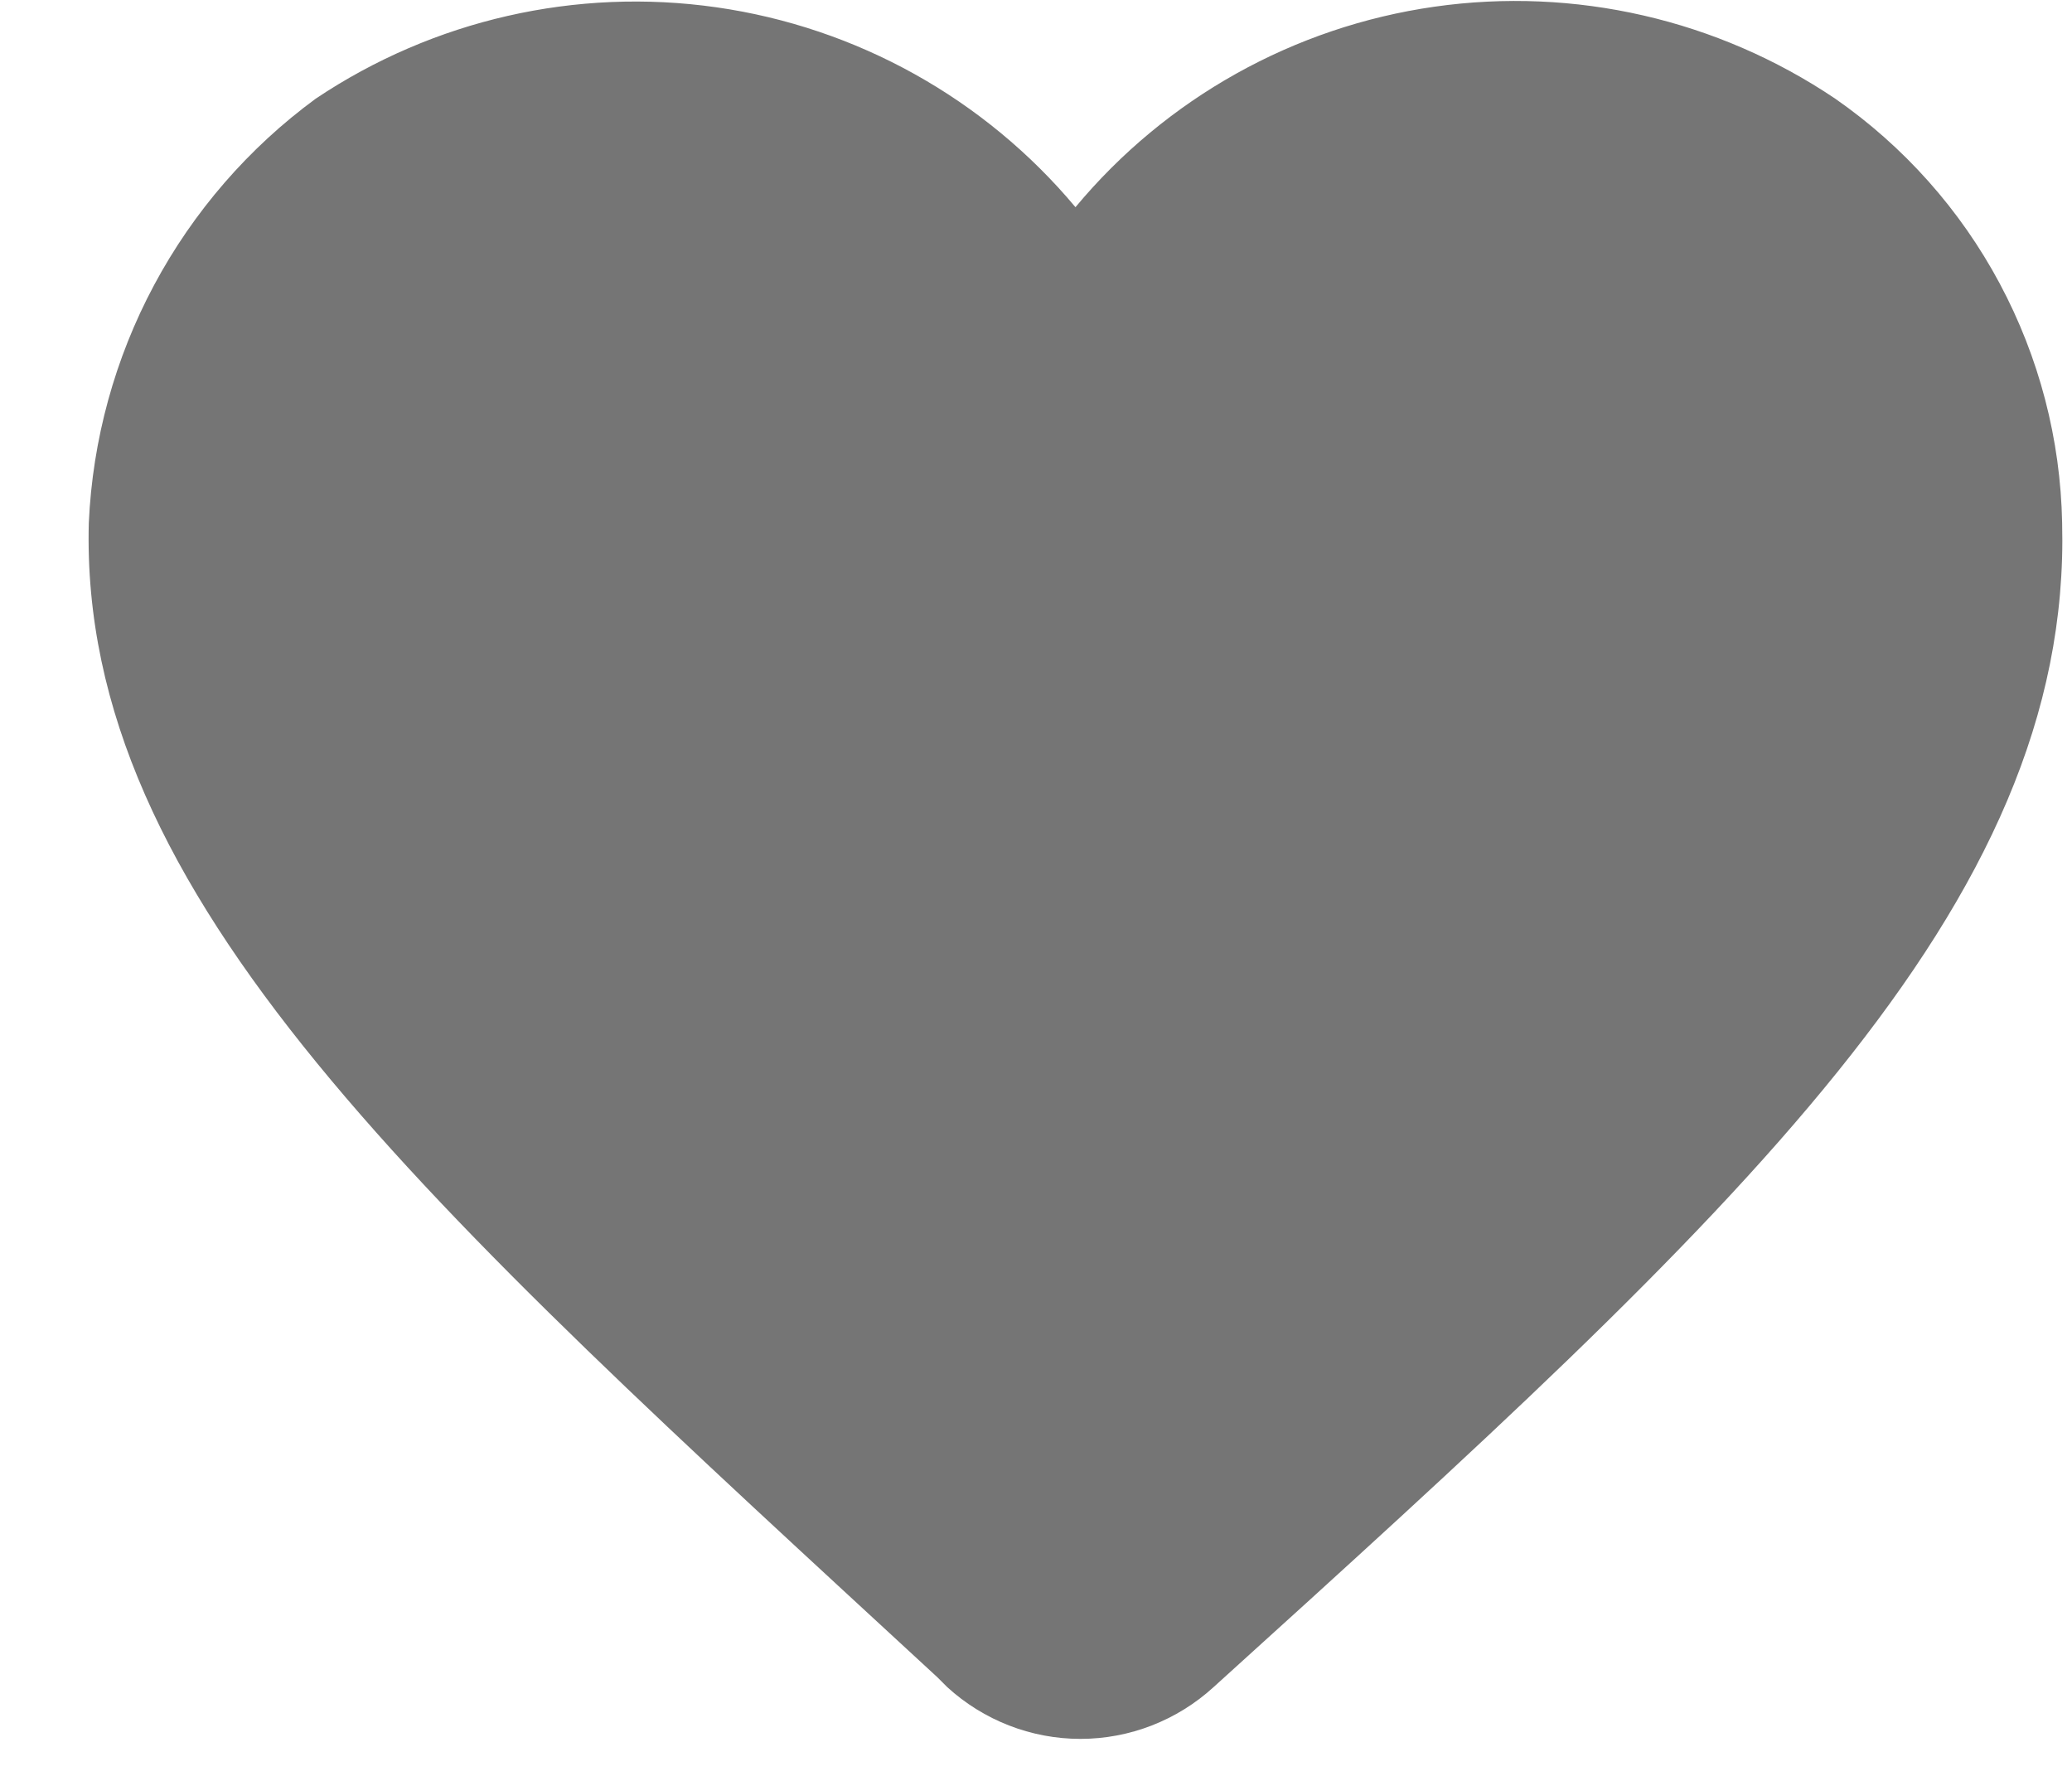 <svg width="21" height="18" viewBox="0 0 21 18" fill="none" xmlns="http://www.w3.org/2000/svg">
<path d="M12.3 17.1C11.931 17.437 11.45 17.625 10.95 17.625C10.45 17.625 9.969 17.437 9.6 17.1L9.5 17C4.3 12.2 0.8 9.1 0.9 5.3C0.938 4.457 1.164 3.633 1.562 2.889C1.96 2.145 2.52 1.499 3.2 1C4.393 0.201 5.839 -0.129 7.261 0.074C8.682 0.277 9.979 0.999 10.9 2.1C11.819 0.995 13.116 0.271 14.538 0.068C15.961 -0.135 17.408 0.197 18.6 1C19.296 1.484 19.868 2.126 20.267 2.873C20.667 3.621 20.884 4.453 20.9 5.3C21 9.2 17.6 12.3 12.3 17.1Z" fill="black" fill-opacity="0.54"/>
</svg>
